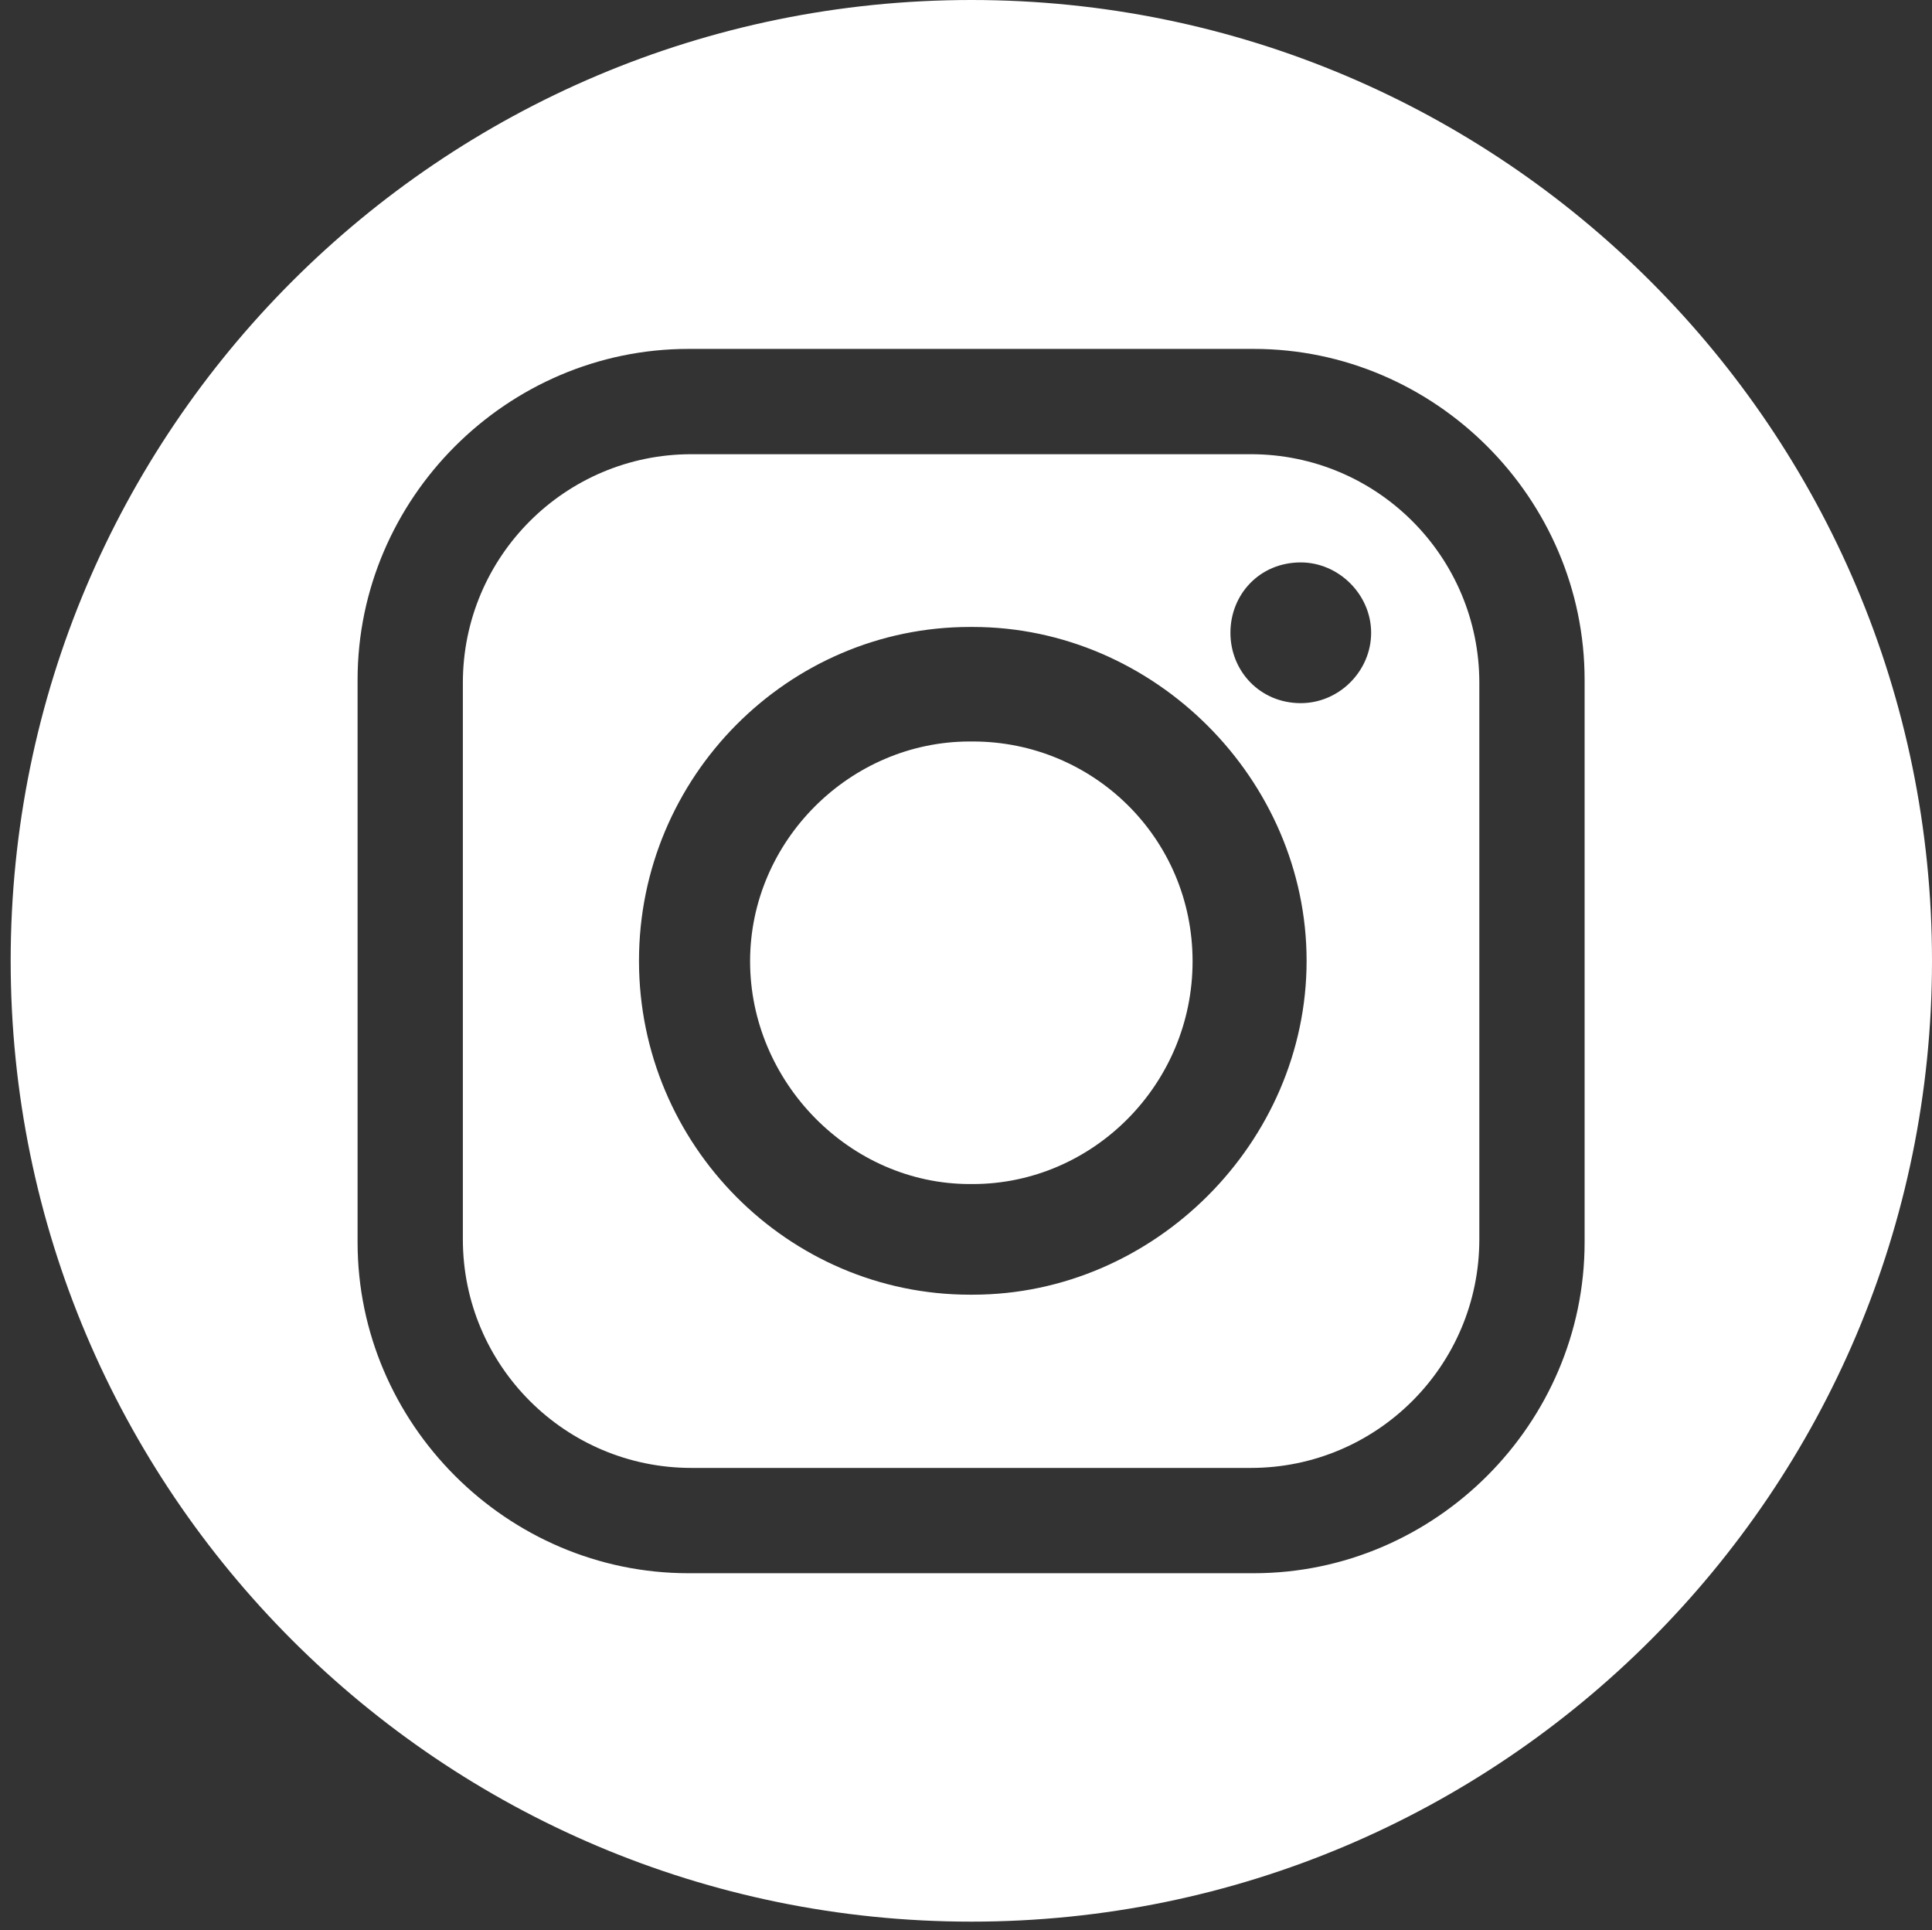 <?xml version="1.0" encoding="UTF-8"?>
<svg id="Layer_1" data-name="Layer 1" xmlns="http://www.w3.org/2000/svg" viewBox="0 0 39.82 39.78">
  <rect x="0" y="0" width="39.82" height="39.78" fill="#333333" stroke="none"/>
  <defs>
    <style>
      .cls-1 {
        fill: #fff;
        stroke-width: 0px;
      }
    </style>
  </defs>
  <path class="cls-1" d="m25.78,9.36h-11.53c-2.6,0-4.71,2.11-4.71,4.71v11.47c0,2.6,2.11,4.71,4.71,4.71h11.53c2.6,0,4.71-2.11,4.71-4.71v-11.47c0-2.6-2.11-4.71-4.71-4.71Zm-5.73,17.32h-.06c-3.74,0-6.82-3.08-6.82-6.88s3.08-6.88,6.82-6.88h.06c3.74,0,6.88,3.14,6.88,6.88s-3.14,6.88-6.88,6.88Zm6.76-12.19c-.84,0-1.45-.66-1.45-1.45s.6-1.45,1.45-1.45c.78,0,1.45.66,1.45,1.45s-.66,1.45-1.45,1.45Z"/>
  <path class="cls-1" d="m20.02,0C9.08,0,.22,8.87.22,19.8s8.87,19.8,19.8,19.8,19.8-8.87,19.8-19.8S30.96,0,20.02,0Zm12.64,25.6c0,3.74-3.08,6.82-6.82,6.82h-11.65c-3.74,0-6.82-3.08-6.82-6.82v-11.59c0-3.74,3.08-6.82,6.82-6.82h11.65c3.74,0,6.82,3.08,6.82,6.82v11.59Z"/>
  <path class="cls-1" d="m20.05,15.28h-.06c-2.47,0-4.53,2.05-4.53,4.53s2.05,4.59,4.53,4.59h.06c2.47,0,4.53-2.05,4.53-4.59s-2.05-4.53-4.53-4.53Z"/>
</svg>
